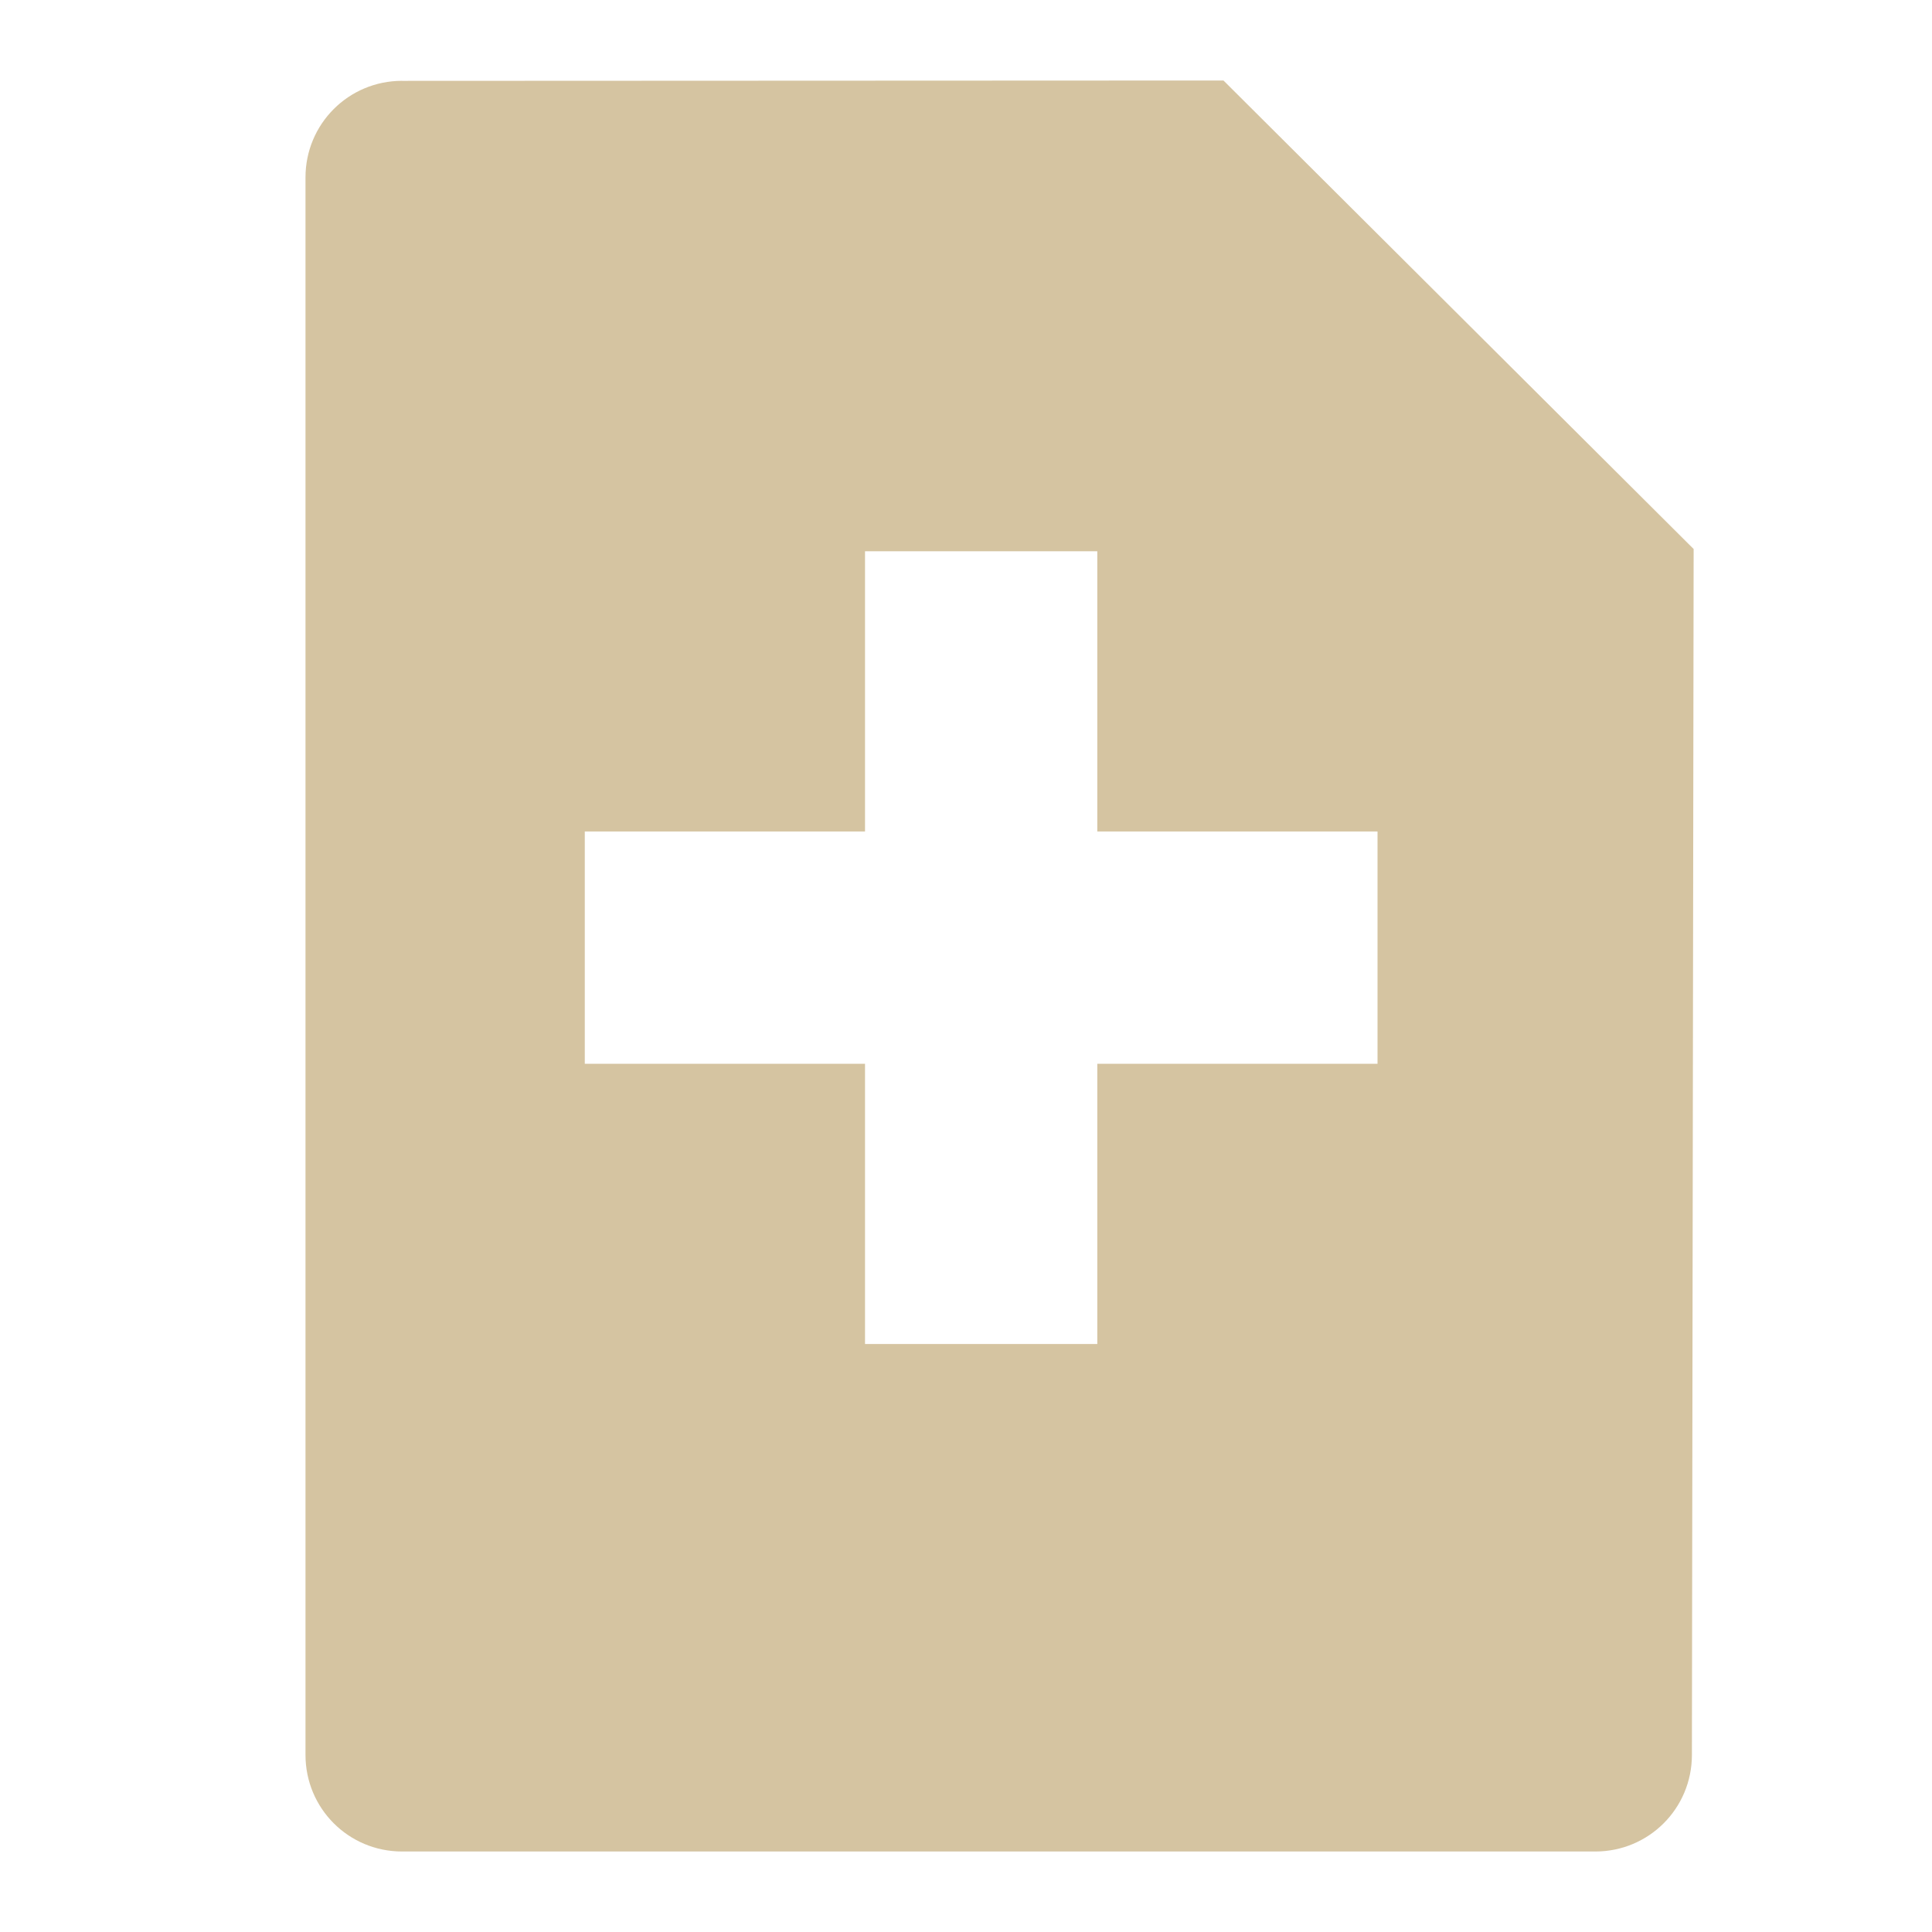 <svg xmlns="http://www.w3.org/2000/svg" xmlns:xlink="http://www.w3.org/1999/xlink" width="48" height="48">
  <defs id="acyl-settings">
    <linearGradient id="acyl-gradient" x1="0%" x2="0%" y1="0%" y2="100%">
      <stop offset="100%" style="stop-color:#D5C4A1;stop-opacity:1"/>
    </linearGradient>
    <g id="acyl-filter">
  </g>
    <g id="acyl-drawing">
      <path id="path-main" d="M 9.989,2.009 30.397,2 42.078,13.64 42.035,43.6 C 42.035,44.93 40.965,46 39.636,46 L 9.989,46 C 8.66,46 7.59,44.93 7.59,43.6 l 0,-39.192 c 0,-1.329 1.07,-2.4 2.4,-2.4 z m 11.502,11.687 0,6.962 -6.962,0 0,5.771 6.962,0 0,6.962 5.771,0 0,-6.962 6.962,0 0,-5.771 -6.962,0 0,-6.962 -5.771,0 z"/>
    </g>
  </defs>
  <g id="acyl-visual">
    <use id="visible1" style="fill:url(#acyl-gradient)" xlink:href="#acyl-drawing"/>
  </g>
</svg>
